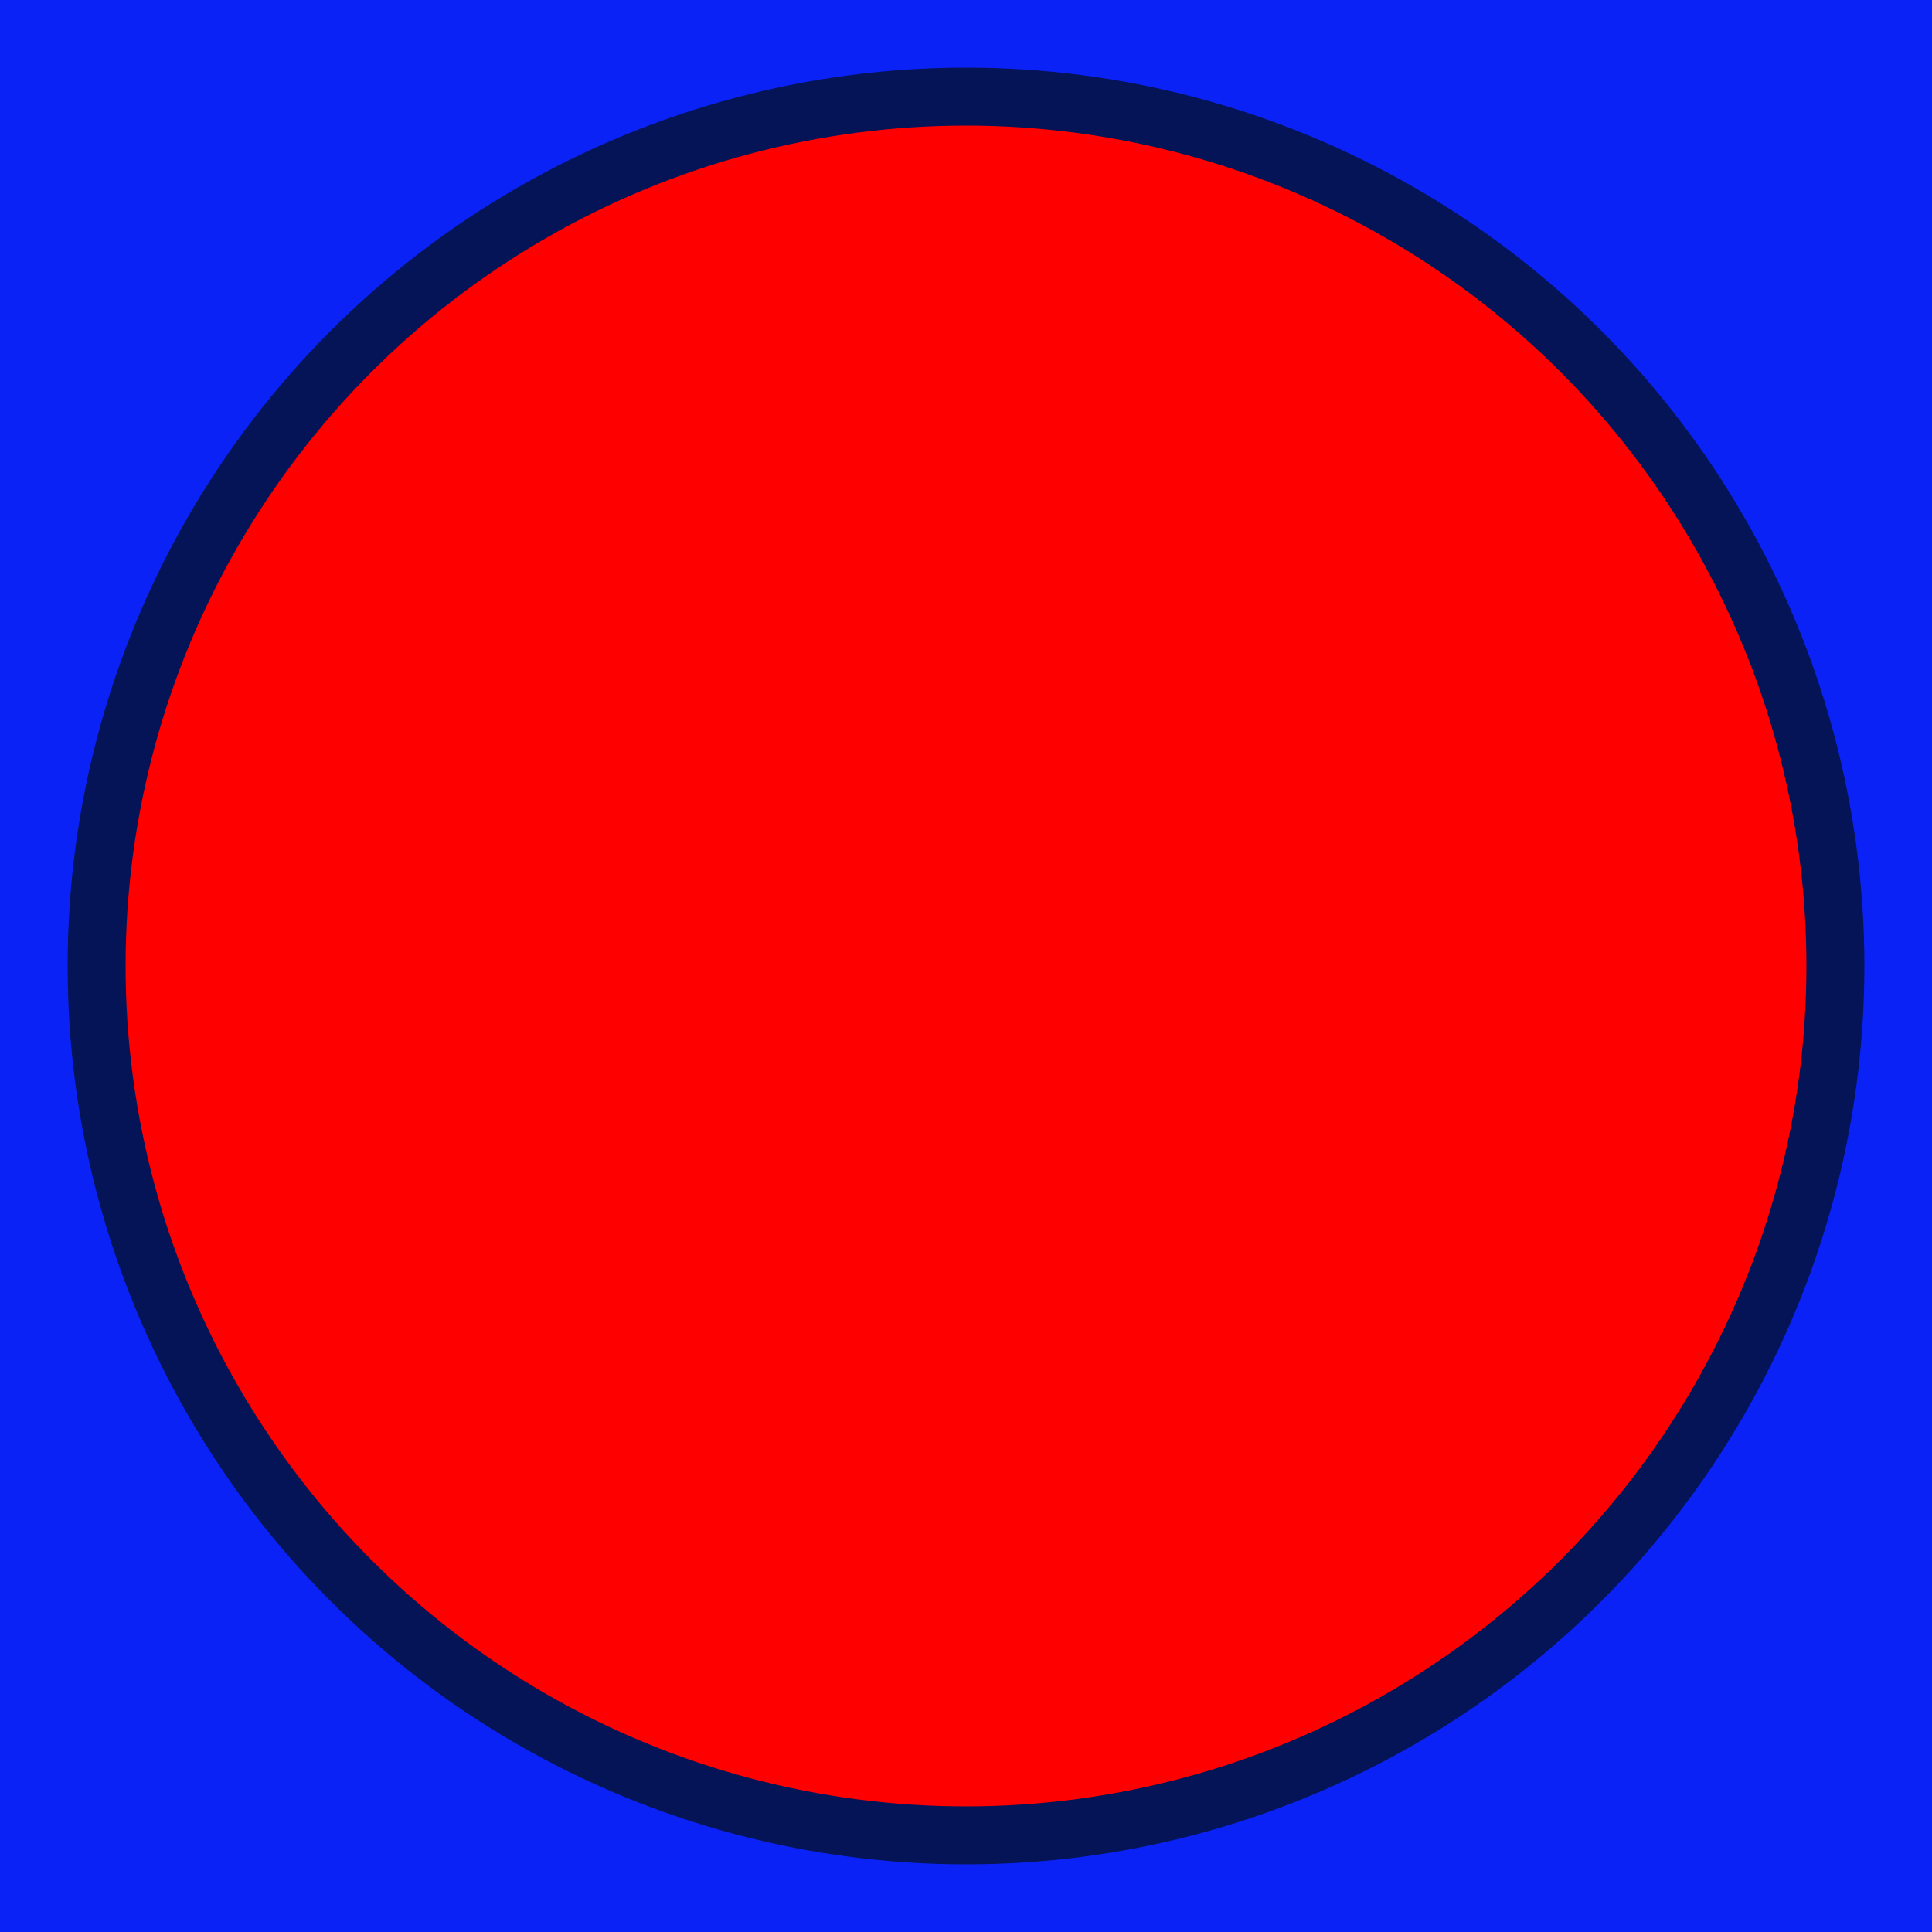 <?xml version="1.0" encoding="utf-8"?>
<!-- Generator: Adobe Illustrator 23.0.2, SVG Export Plug-In . SVG Version: 6.00 Build 0)  -->
<svg version="1.1" id="Layer_1" xmlns="http://www.w3.org/2000/svg" xmlns:xlink="http://www.w3.org/1999/xlink" x="0px" y="0px"
	 viewBox="0 0 100 100" style="enable-background:new 0 0 100 100;" xml:space="preserve">
<style type="text/css">
	.st0{fill:#0B22F7;}
	.st1{fill:#041456;}
	.st2{fill:#FF0000;}
</style>
<rect class="st0" width="100" height="100"/>
<circle class="st1" cx="50" cy="50" r="46.5"/>
<circle class="st2" cx="50" cy="50" r="43.5"/>
</svg>
